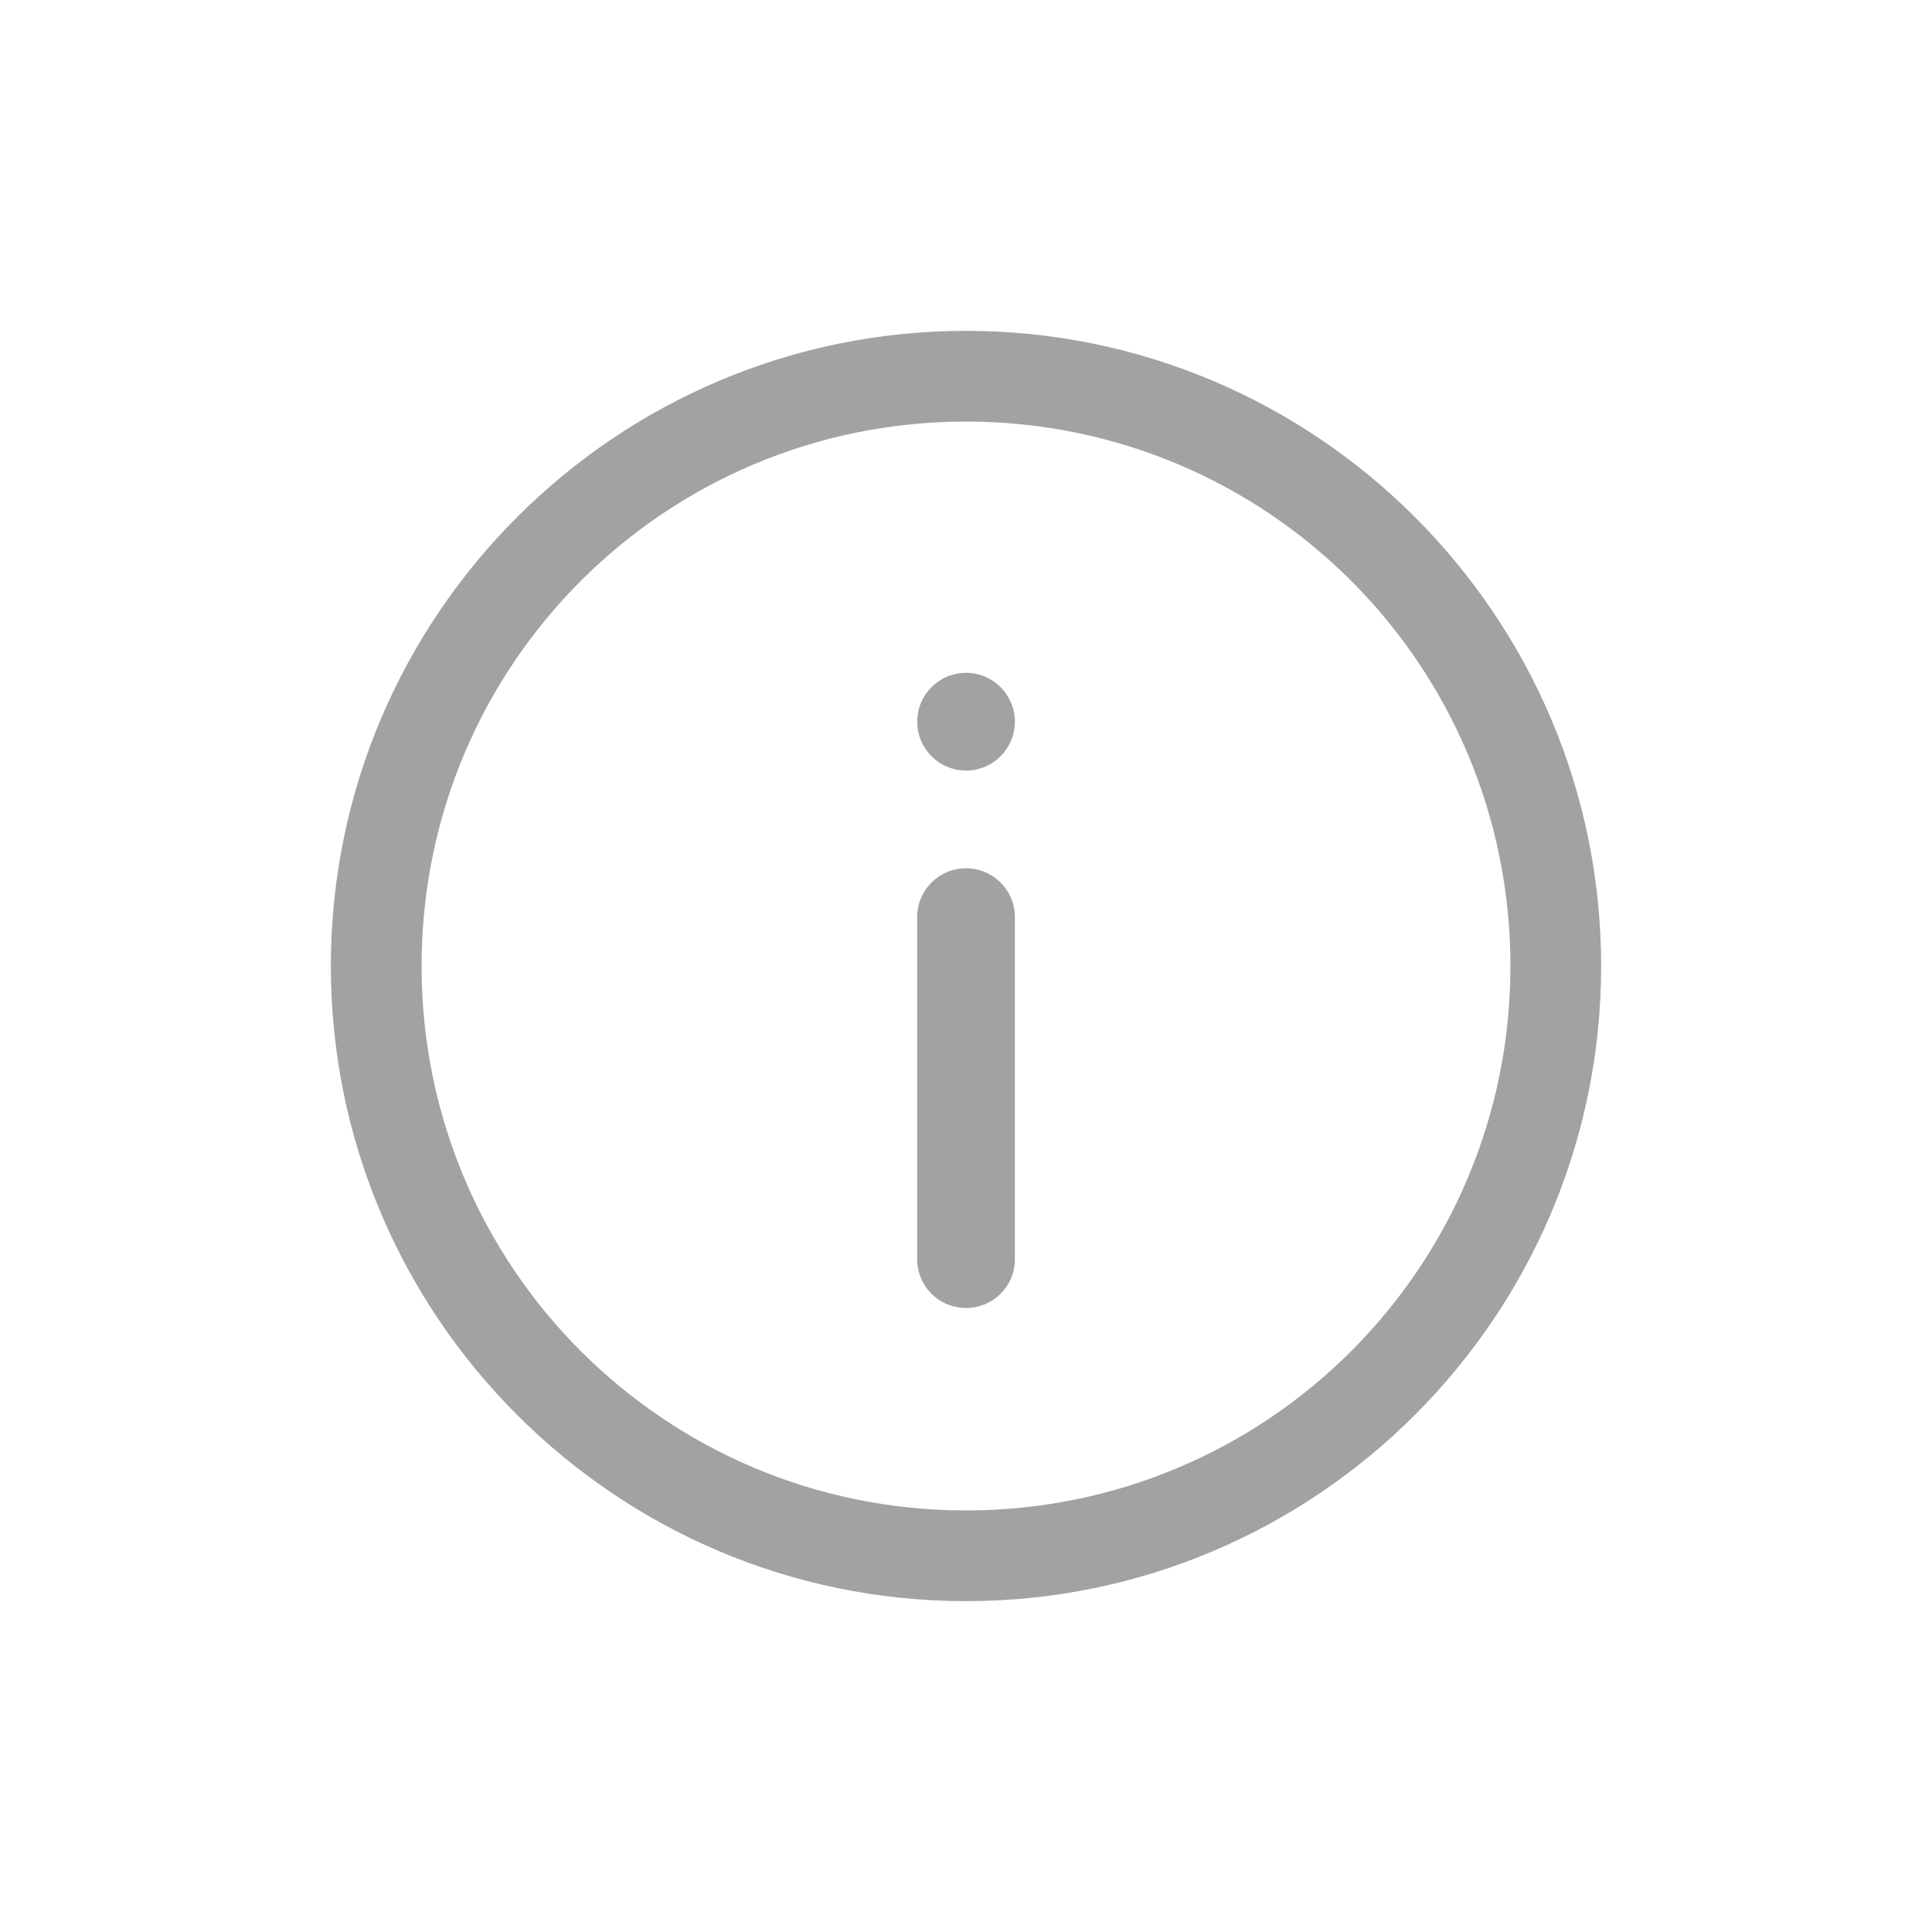 <svg xmlns="http://www.w3.org/2000/svg" width="24" height="24" viewBox="0 0 24 24" fill="none">
<g id="Group">
<g id="Group 1000007333">
<path id="Vector" d="M11.991 10.786C11.83 10.789 11.677 10.855 11.565 10.97C11.453 11.085 11.391 11.239 11.394 11.4V15.635C11.391 15.797 11.454 15.953 11.568 16.068C11.682 16.184 11.838 16.248 12.001 16.248C12.163 16.248 12.319 16.184 12.433 16.068C12.547 15.953 12.61 15.797 12.607 15.635V11.4C12.61 11.236 12.545 11.079 12.429 10.963C12.313 10.848 12.155 10.784 11.991 10.786Z" fill="#A2A2A2"/>
<path id="Vector_2" fill-rule="evenodd" clip-rule="evenodd" d="M12.607 8.965C12.607 9.301 12.336 9.572 12.001 9.572C11.665 9.572 11.394 9.301 11.394 8.965C11.394 8.63 11.665 8.358 12.001 8.358C12.336 8.358 12.607 8.63 12.607 8.965Z" fill="#A2A2A2"/>
<path id="Vector_3" d="M12 4.11C7.65 4.11 4.11 7.649 4.11 12C4.11 16.351 7.65 19.89 12 19.89C16.351 19.89 19.89 16.351 19.89 12C19.89 7.649 16.351 4.11 12 4.11ZM12 5.237C15.742 5.237 18.763 8.258 18.763 12C18.763 15.742 15.742 18.763 12 18.763C8.259 18.763 5.237 15.742 5.237 12C5.237 8.258 8.259 5.237 12 5.237Z" fill="#A2A2A2"/>
</g>
</g>
</svg>